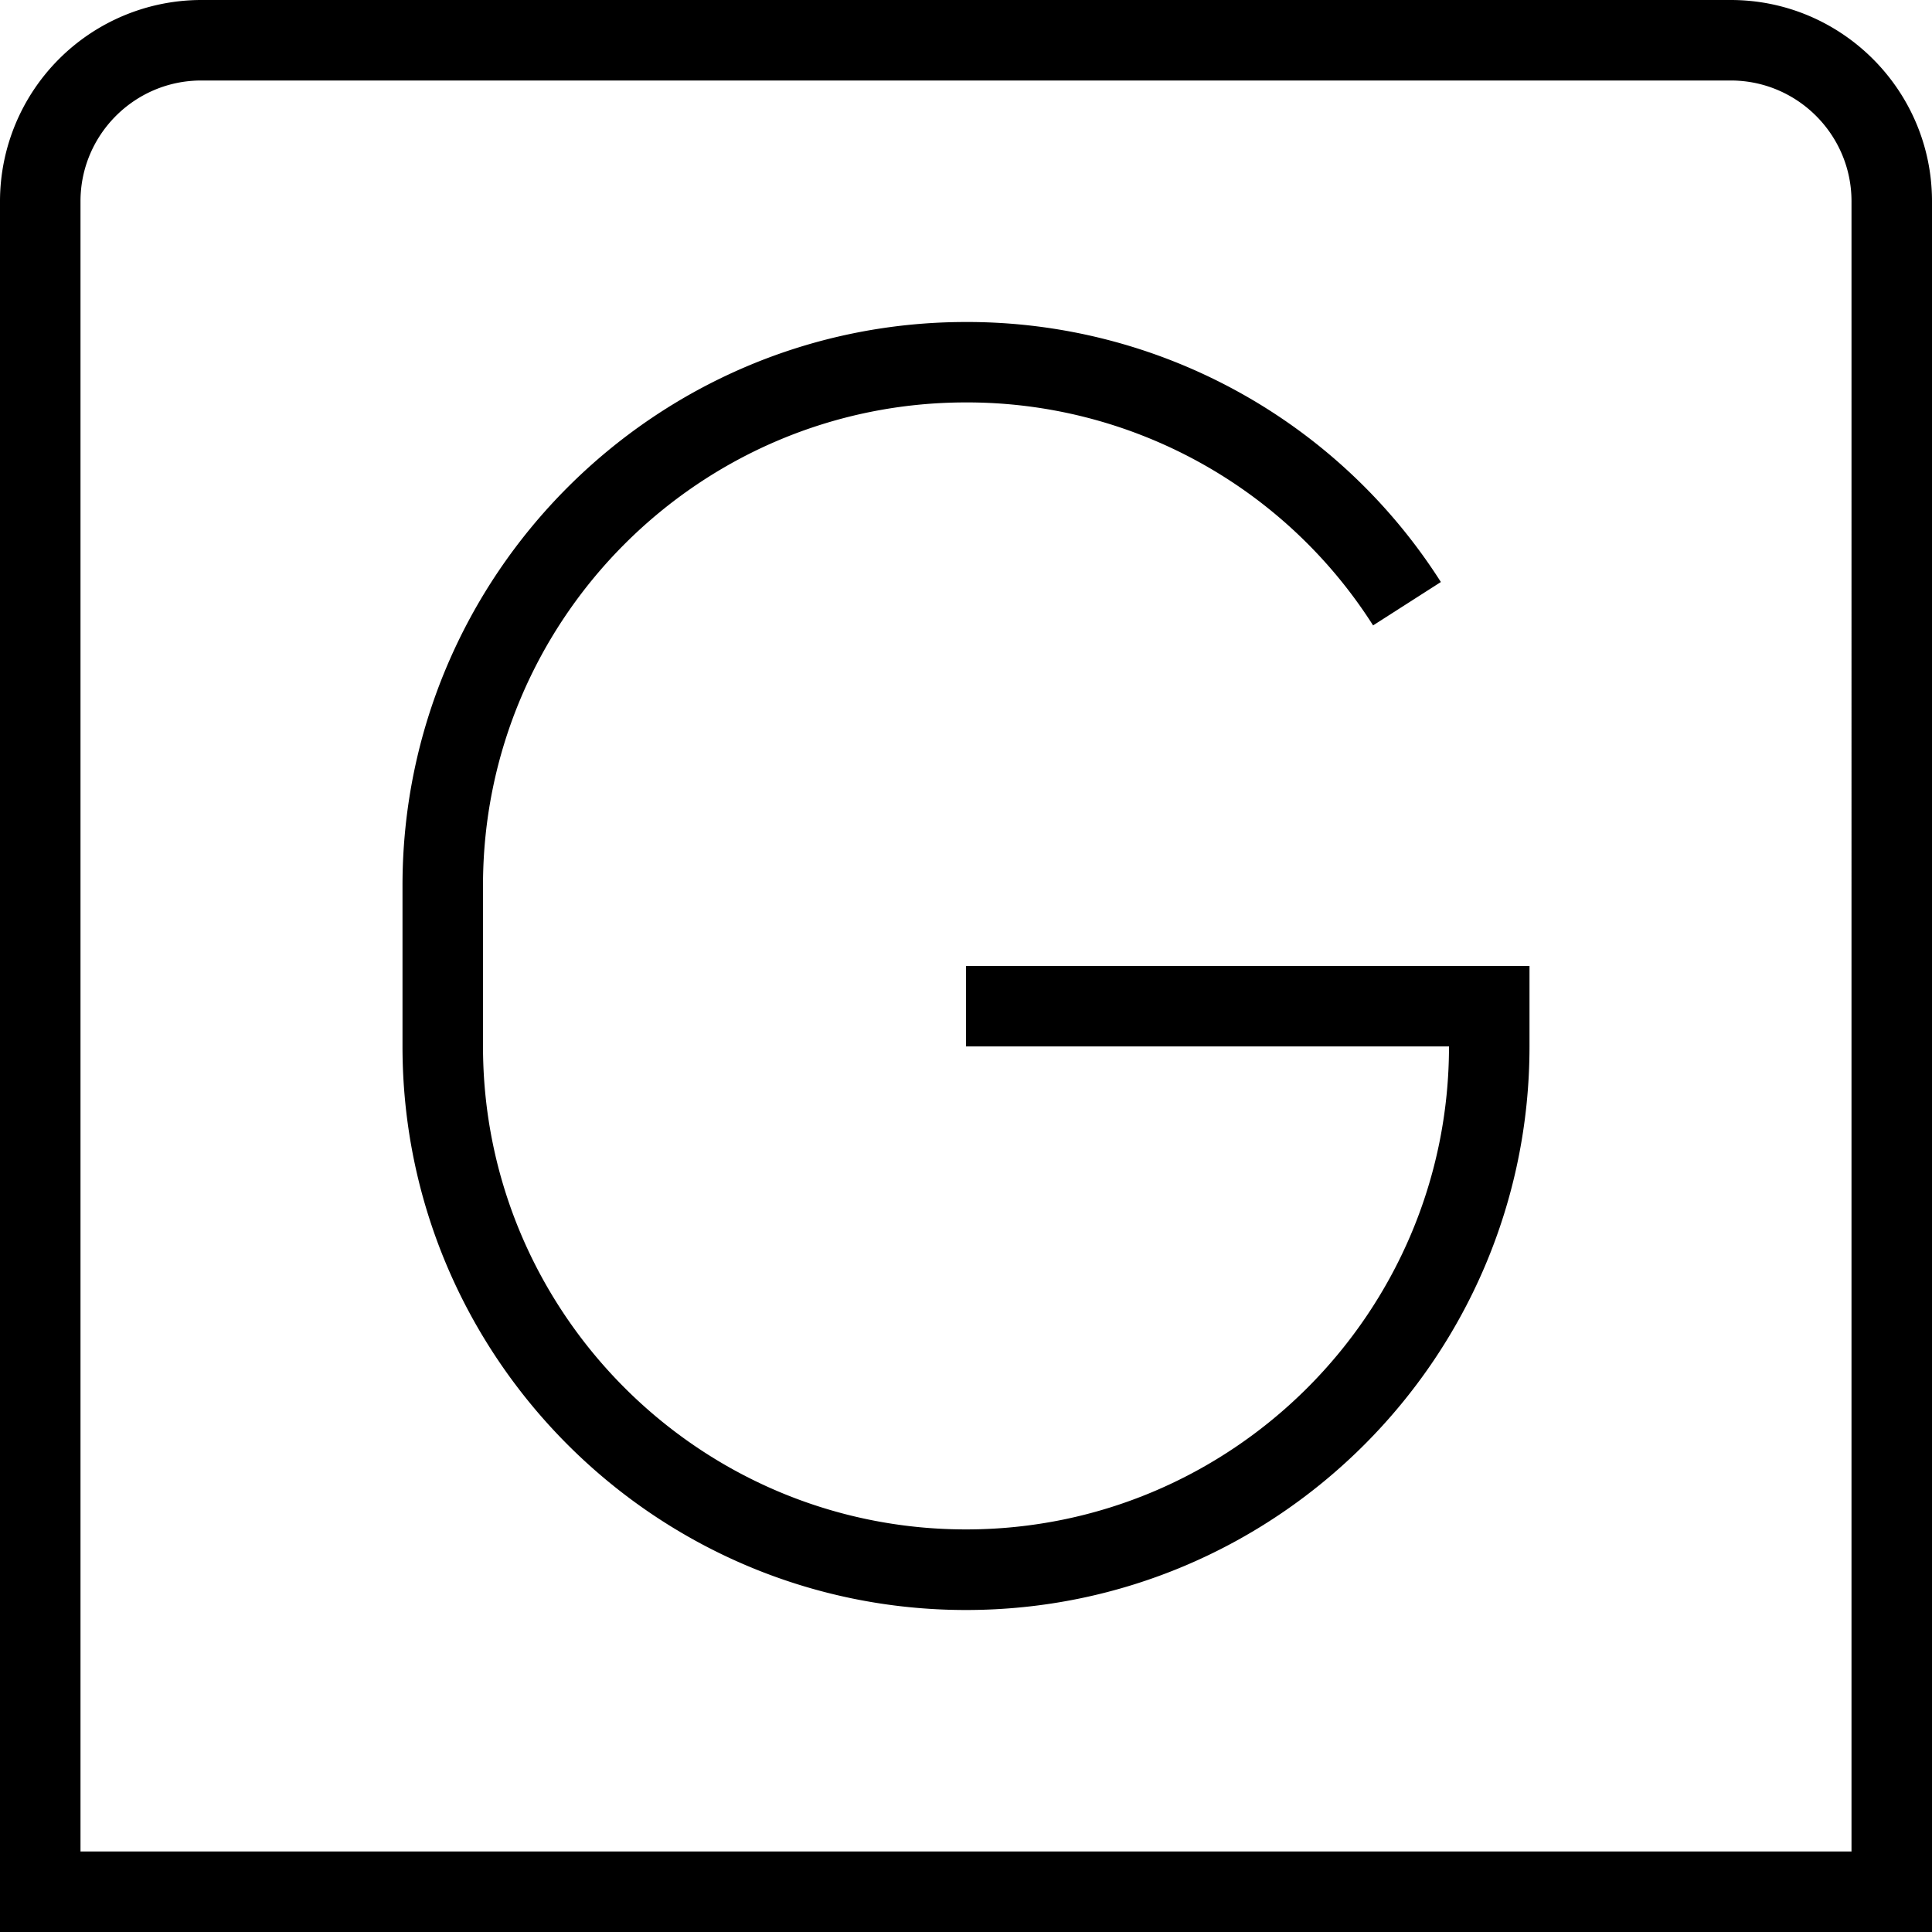<svg xmlns="http://www.w3.org/2000/svg" width="512" height="512" data-name="Layer 1" viewBox="0 0 24 24"><path d="M21.5 0h-19A2.503 2.503 0 0 0 0 2.5V24h24V2.5C24 1.122 22.878 0 21.5 0ZM23 23H1V2.5C1 1.673 1.673 1 2.5 1h19c.827 0 1.5.673 1.5 1.5V23ZM12 12h7v1c0 3.86-3.14 7-7 7s-7-3.14-7-7v-2c0-3.86 3.14-7 7-7a6.976 6.976 0 0 1 5.899 3.23l-.842.539A5.98 5.98 0 0 0 12 4.999c-3.309 0-6 2.691-6 6v2c0 3.309 2.691 6 6 6s6-2.691 6-6h-6v-1Z"/></svg>